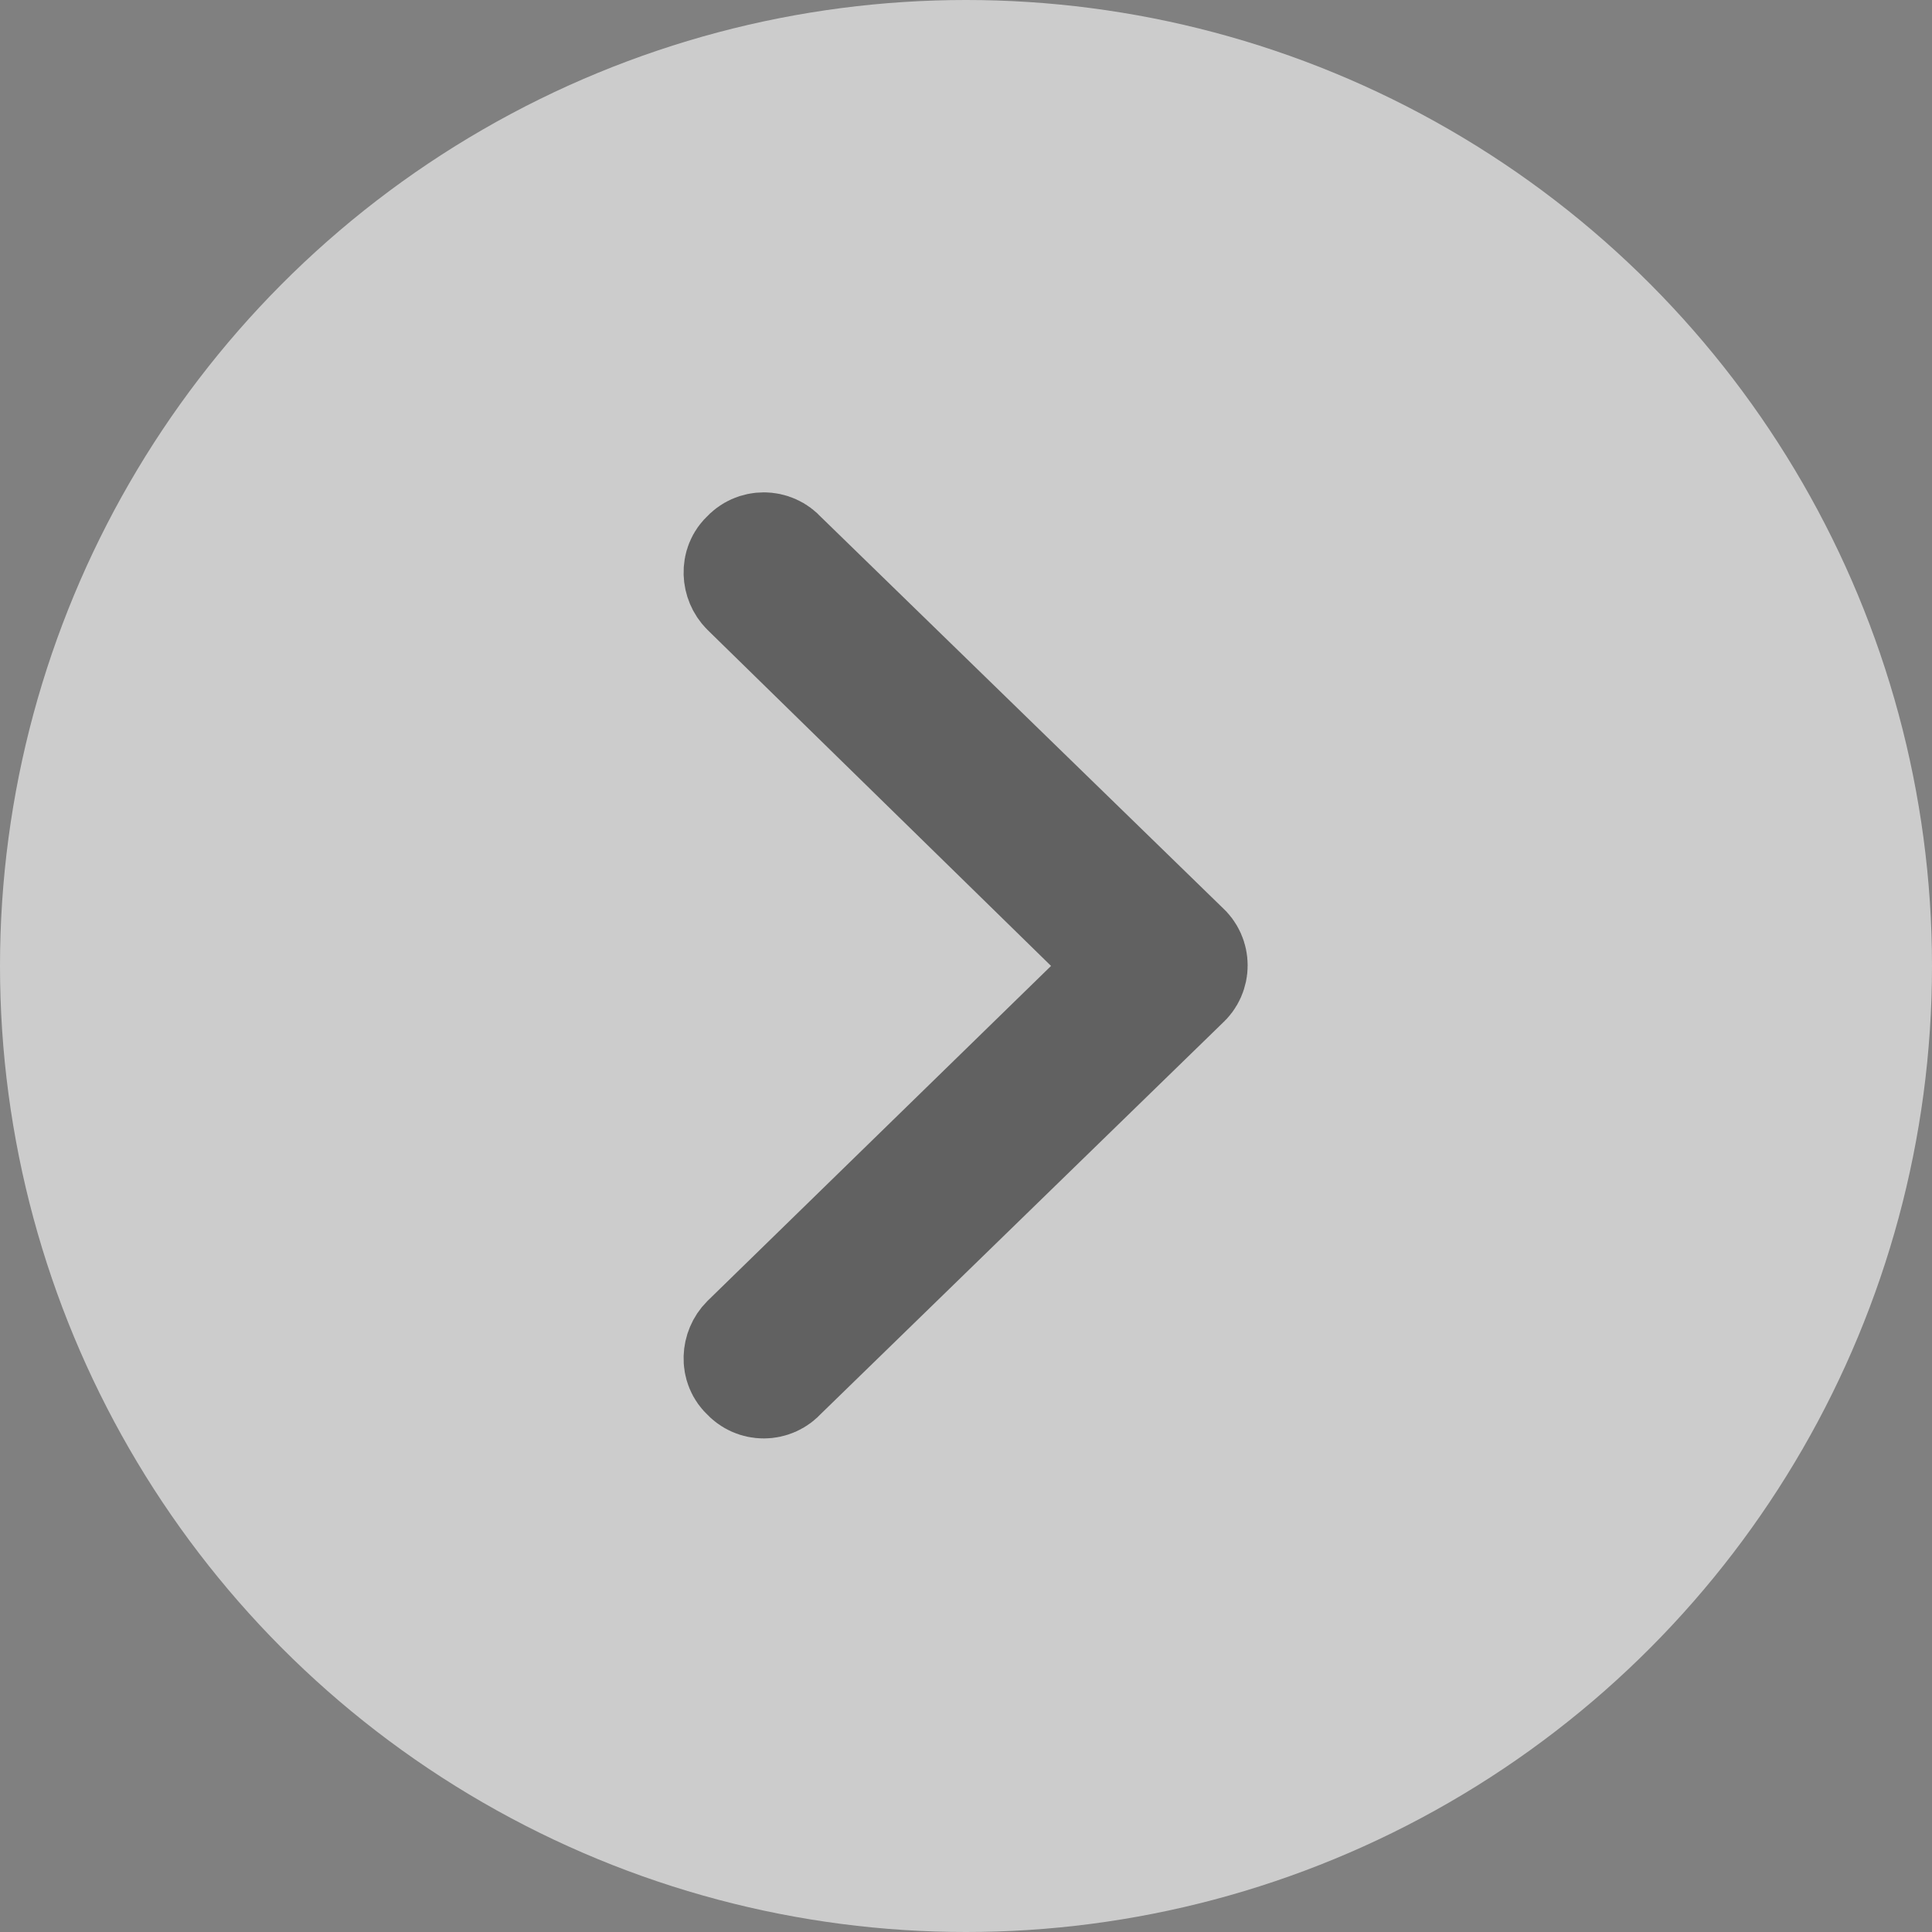 <svg width="16" height="16" viewBox="0 0 16 16" fill="none" xmlns="http://www.w3.org/2000/svg" xmlns:xlink="http://www.w3.org/1999/xlink">
    <rect x="0" y="0" width="16" height="16" fill="#808080" stroke="none"/>
    <desc>
        Created with Pixso.
    </desc>
    <defs/>
    <circle cx="8" cy="8" r="8" fill="#FFFFFF" fill-opacity="0.6"/>
    <circle cx="8" cy="8" r="8" stroke="#000000" stroke-opacity="0" stroke-width="1"/>
    <path d="M6.21 4.63C6.27 4.56 6.38 4.56 6.44 4.63L9.78 7.88C9.85 7.94 9.85 8.05 9.78 8.11L6.44 11.36C6.38 11.43 6.27 11.43 6.21 11.36C6.14 11.3 6.15 11.19 6.21 11.13L9.42 8L6.21 4.86C6.15 4.8 6.14 4.69 6.21 4.63Z" stroke="#191919" stroke-opacity="0.6" stroke-width="1"/>
</svg>
